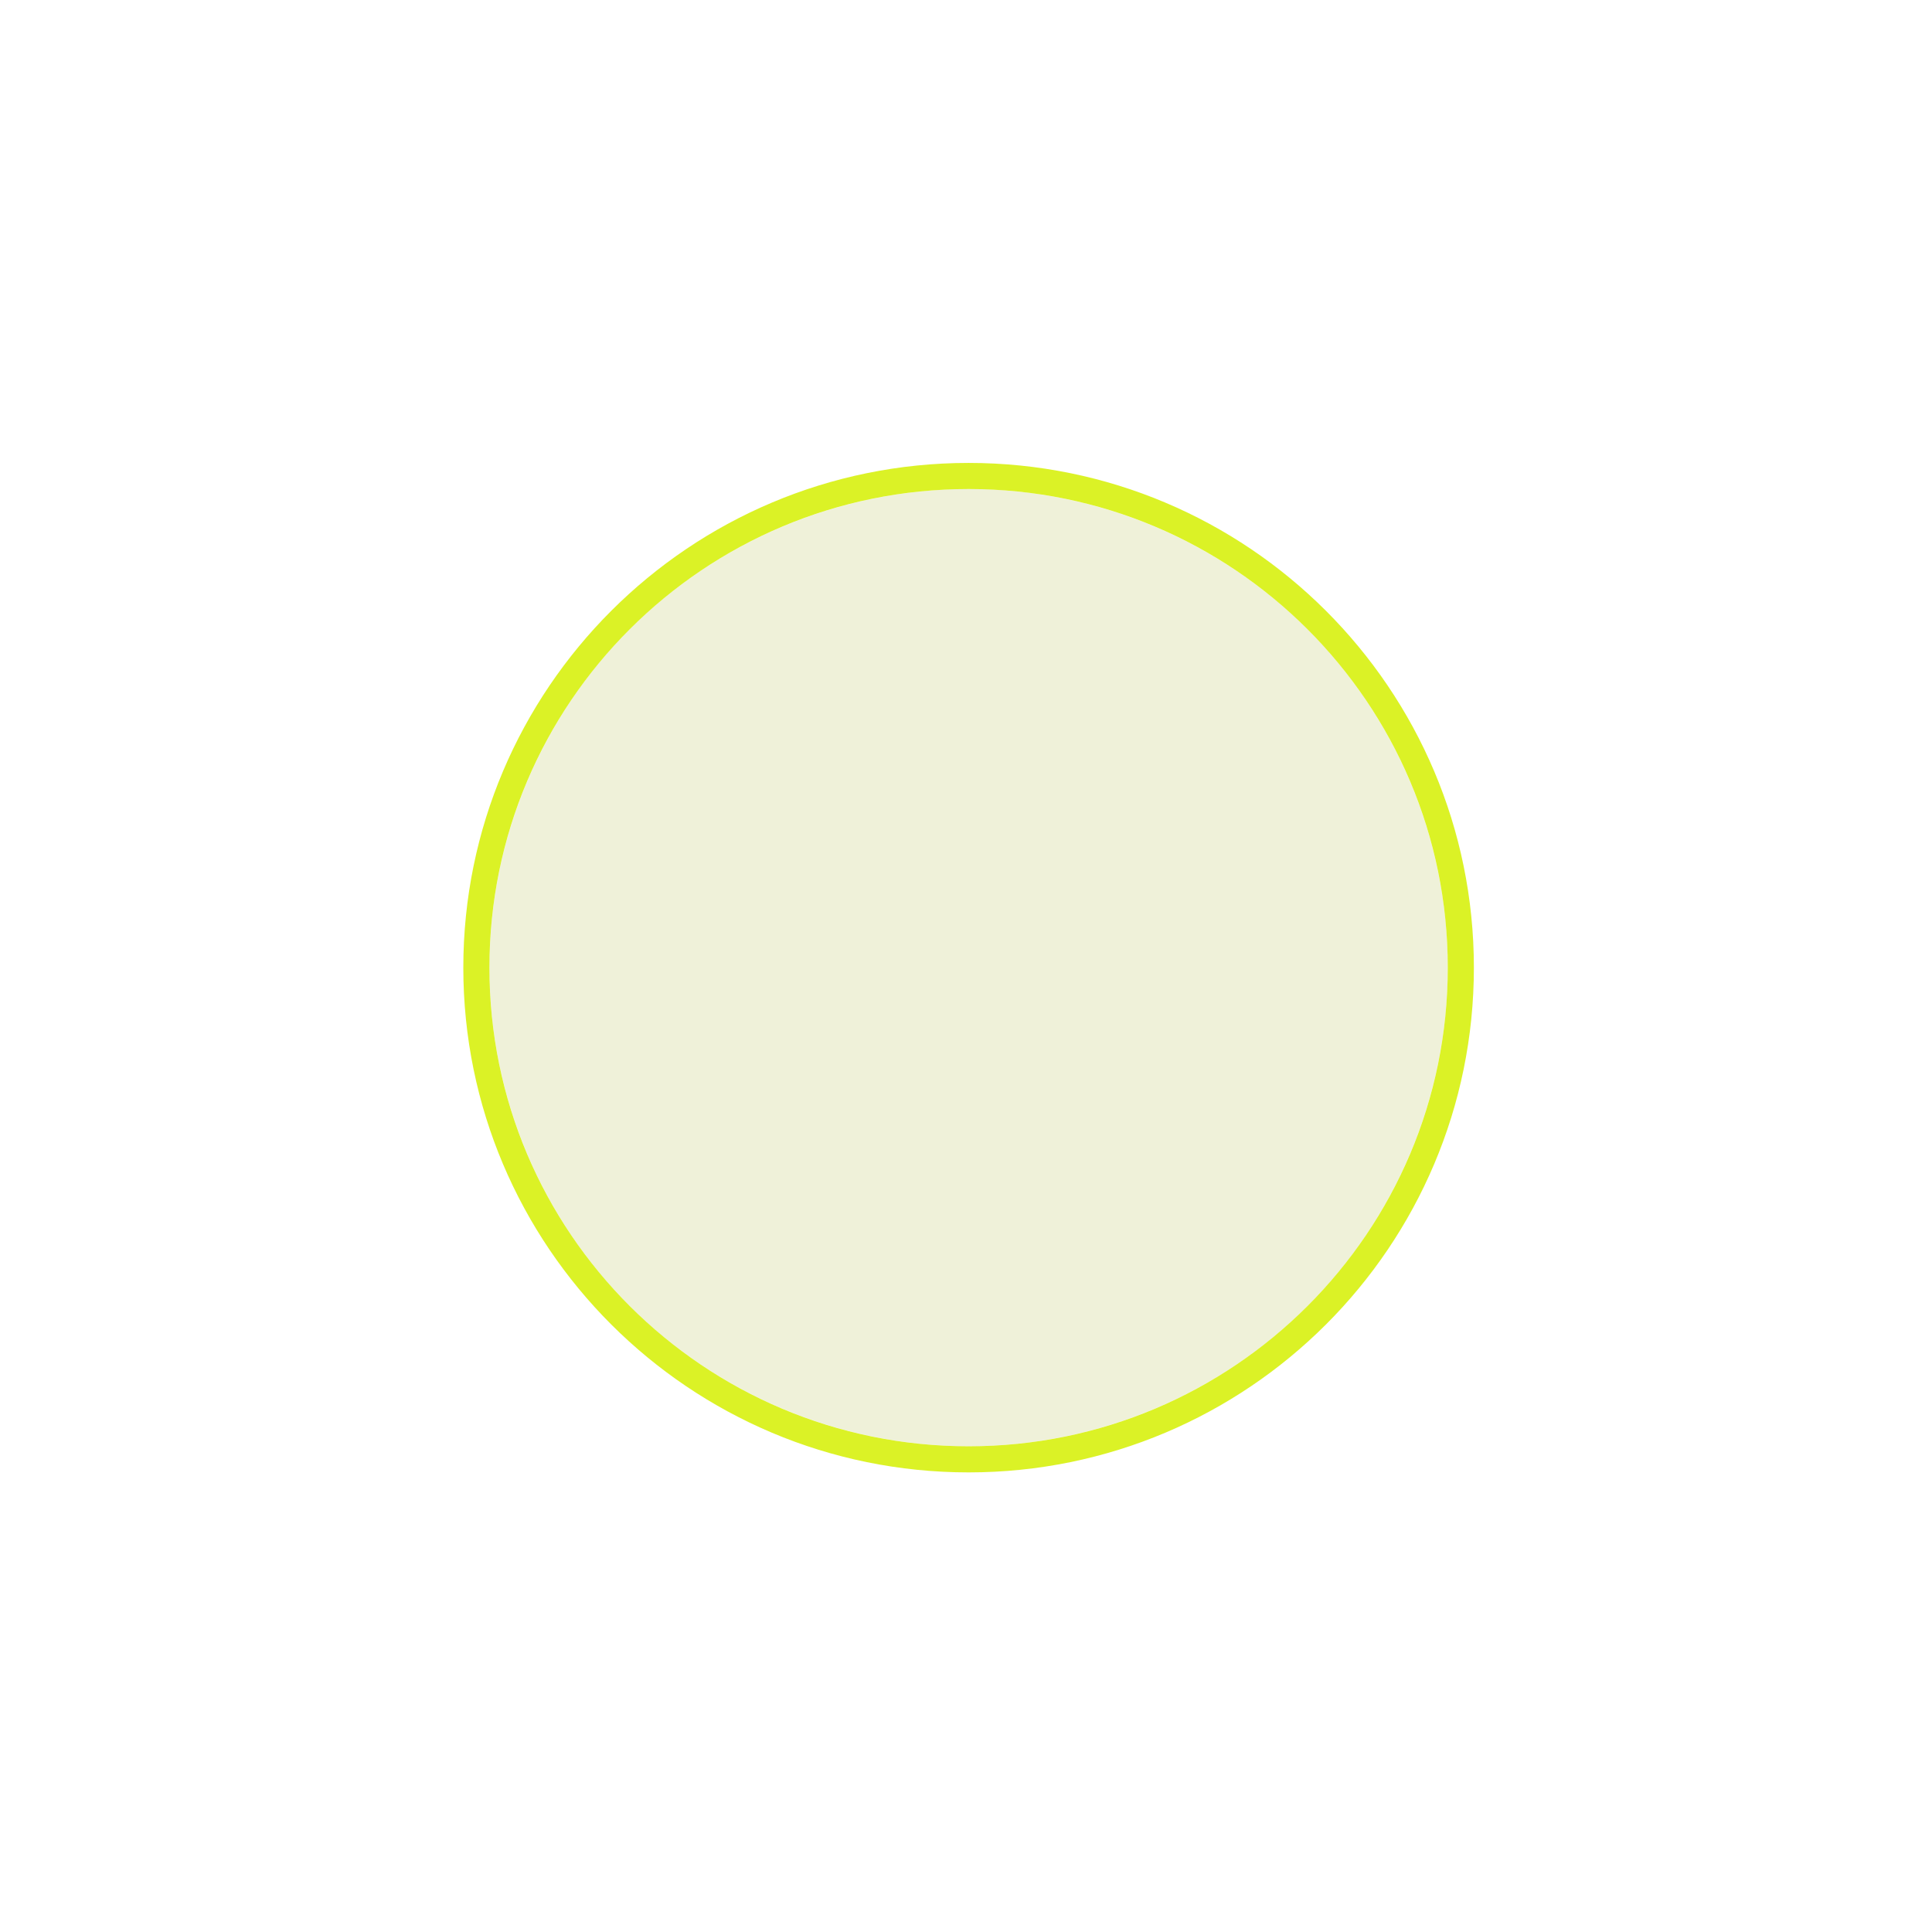 <svg width="74" height="74" viewBox="0 0 74 74" fill="none" xmlns="http://www.w3.org/2000/svg">
<g id="Member" filter="url(#filter0_d_757_5106)">
<ellipse cx="37.1" cy="30.004" rx="18.354" ry="18.332" fill="#EFF1D9"/>
<path d="M37.1 48.837C47.512 48.837 55.953 40.406 55.953 30.004C55.953 19.603 47.512 11.172 37.1 11.172C26.688 11.172 18.246 19.603 18.246 30.004C18.246 40.406 26.688 48.837 37.1 48.837Z" stroke="#DBF226"/>
</g>
<defs>
<filter id="filter0_d_757_5106" x="0.805" y="0.79" width="72.589" height="72.546" filterUnits="userSpaceOnUse" color-interpolation-filters="sRGB">
<feFlood flood-opacity="0" result="BackgroundImageFix"/>
<feColorMatrix in="SourceAlpha" type="matrix" values="0 0 0 0 0 0 0 0 0 0 0 0 0 0 0 0 0 0 127 0" result="hardAlpha"/>
<feOffset dy="7.059"/>
<feGaussianBlur stdDeviation="8.471"/>
<feColorMatrix type="matrix" values="0 0 0 0 0 0 0 0 0 0 0 0 0 0 0 0 0 0 0.08 0"/>
<feBlend mode="normal" in2="BackgroundImageFix" result="effect1_dropShadow_757_5106"/>
<feBlend mode="normal" in="SourceGraphic" in2="effect1_dropShadow_757_5106" result="shape"/>
</filter>
</defs>
</svg>
